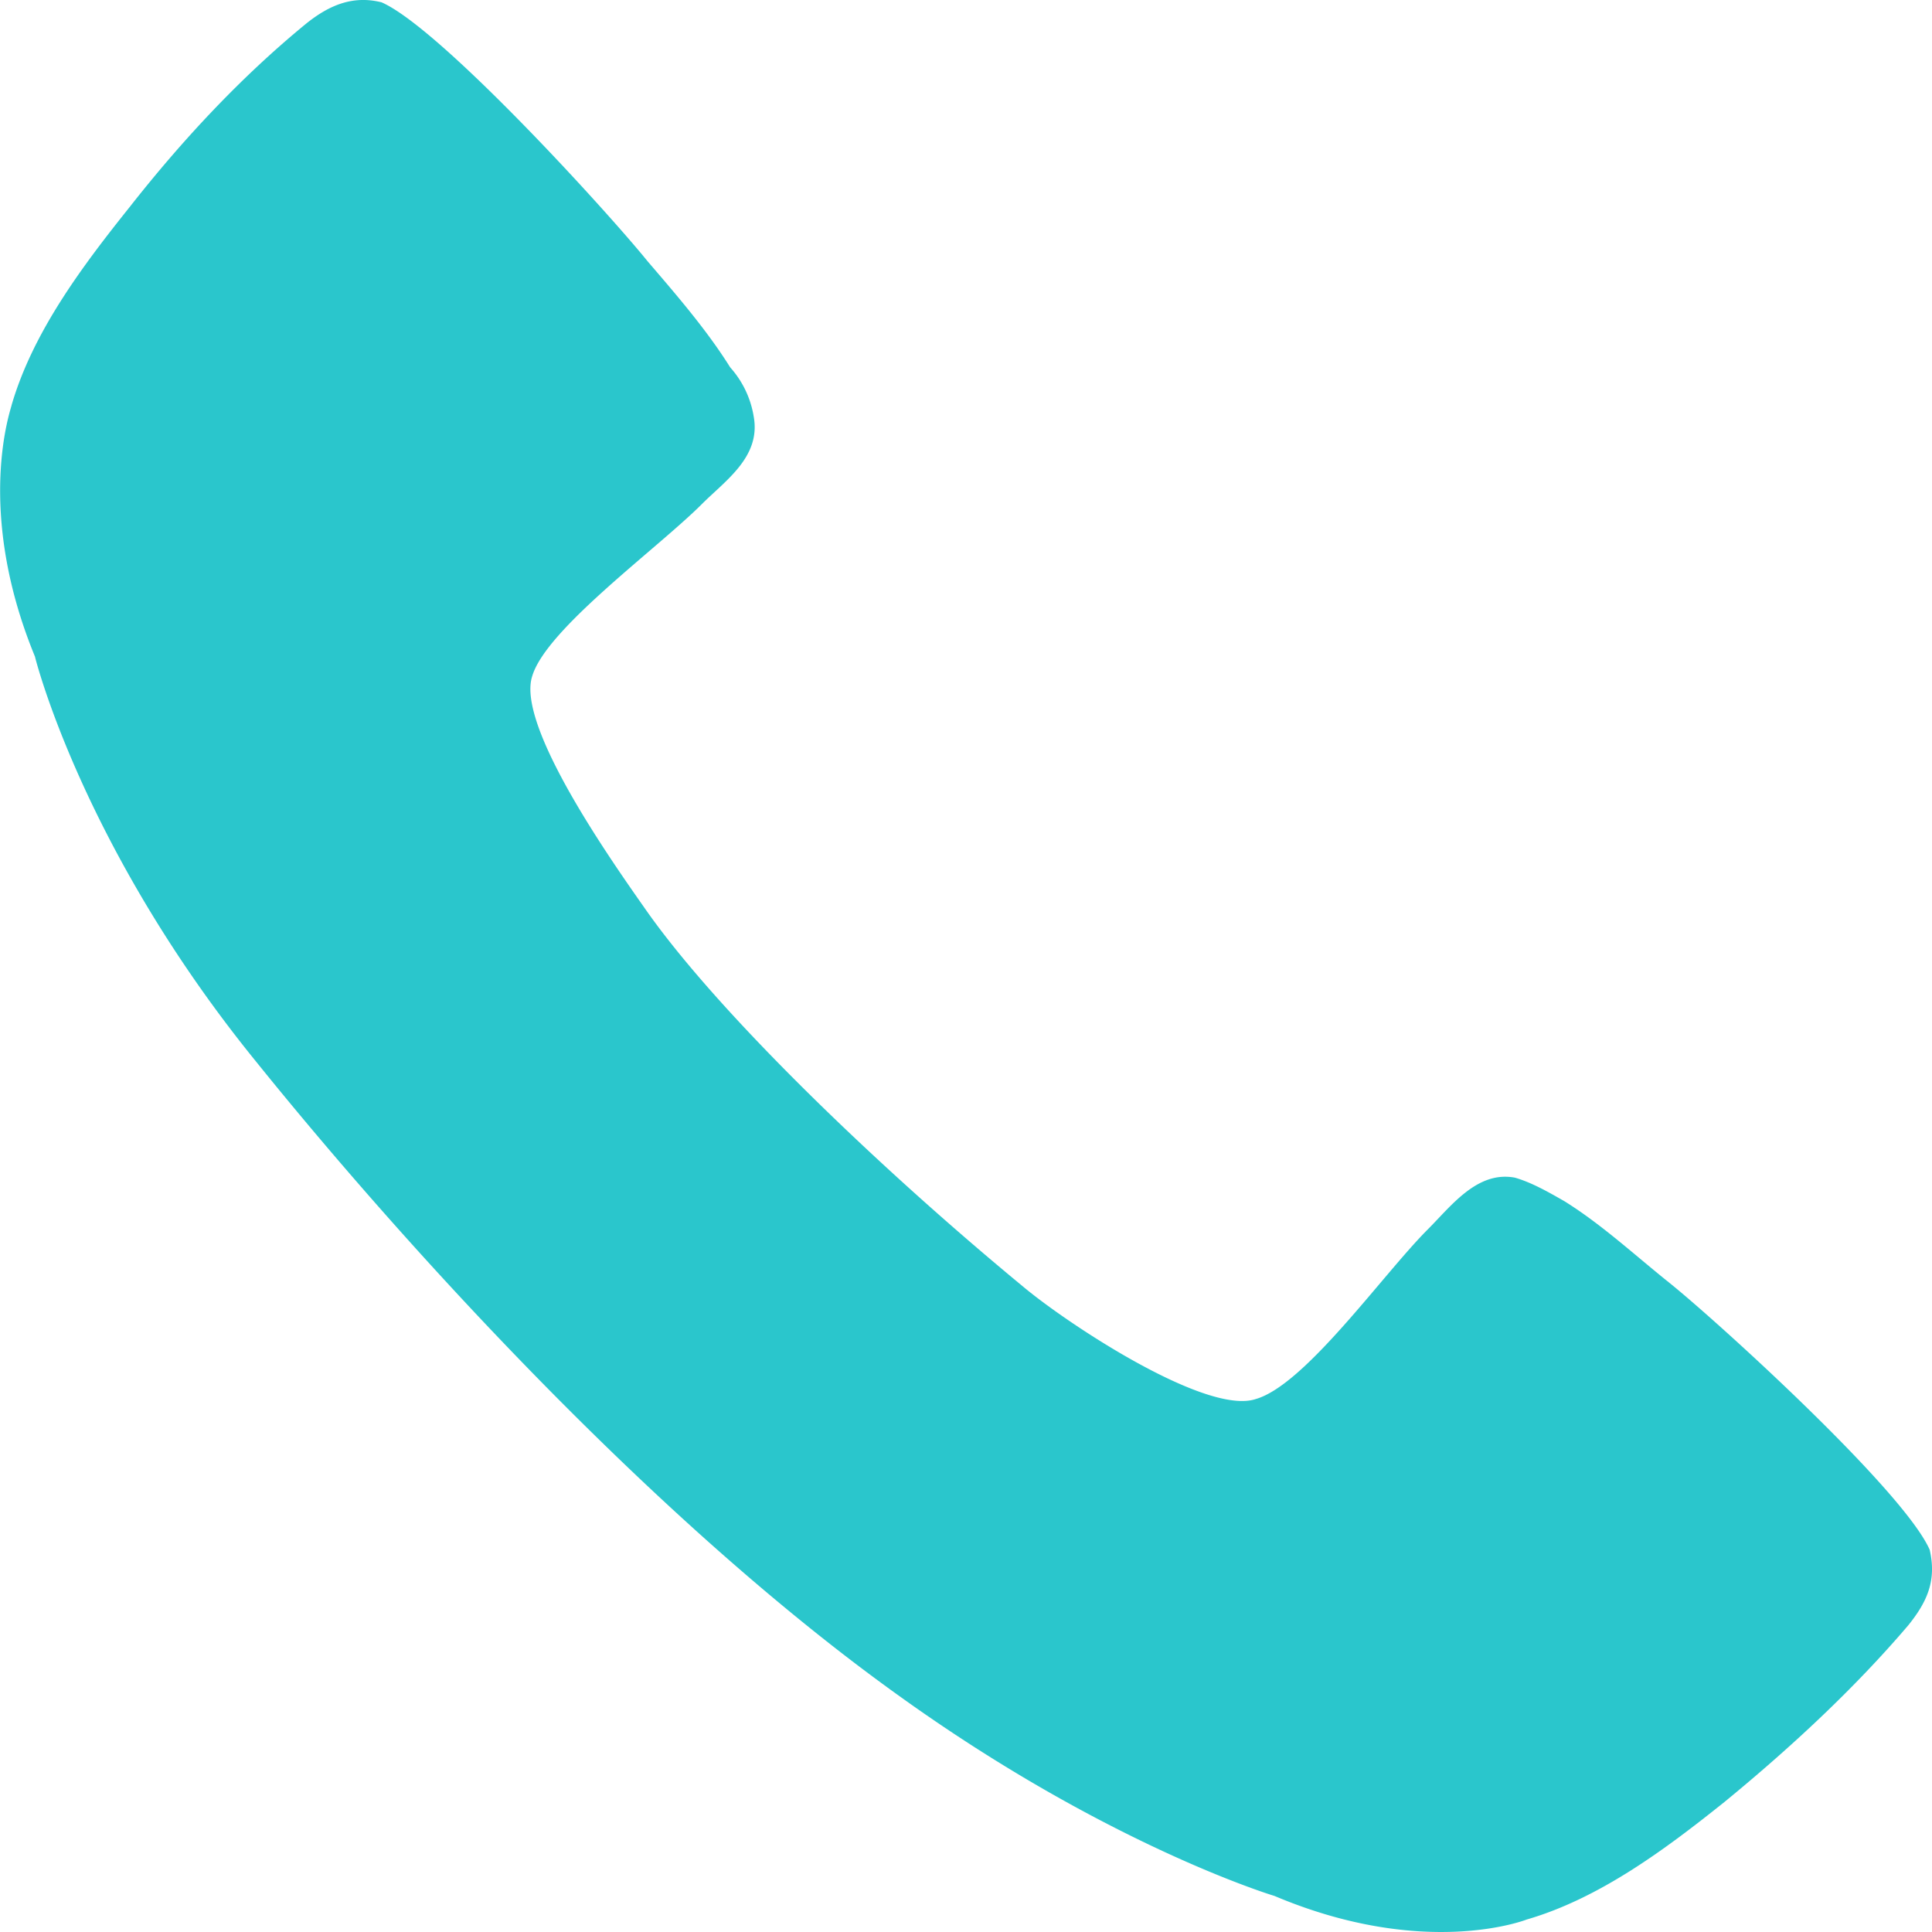 <svg xmlns="http://www.w3.org/2000/svg" width="20" height="20" viewBox="0 0 20 20">
    <path fill="#2AC6CC" fill-rule="evenodd" d="M.363 6.802s.488 1.975 2.293 4.194c1.415 1.756 4.05 4.706 6.684 6.583 2.147 1.536 3.854 2.048 3.854 2.048 1.561.659 2.61.244 2.61.244.757-.22 1.44-.731 2.05-1.219.682-.56 1.341-1.17 1.902-1.829.195-.243.293-.463.22-.78-.269-.61-2.171-2.34-2.684-2.755-.366-.292-.707-.61-1.097-.853-.171-.098-.342-.195-.513-.244-.39-.073-.658.292-.902.536-.464.464-1.269 1.61-1.781 1.756-.512.17-1.952-.78-2.415-1.17C9.047 12.044 7.413 10.46 6.68 9.41 6.339 8.924 5.339 7.51 5.51 6.998c.146-.488 1.293-1.317 1.756-1.78.244-.244.61-.488.537-.902a1.004 1.004 0 0 0-.244-.513c-.244-.39-.561-.755-.854-1.097C6.291 2.194 4.56.292 3.95.024c-.293-.073-.537.025-.78.22-.684.56-1.294 1.219-1.83 1.902-.488.61-1 1.292-1.22 2.048 0 .024-.39 1.072.244 2.608"/>
</svg>
